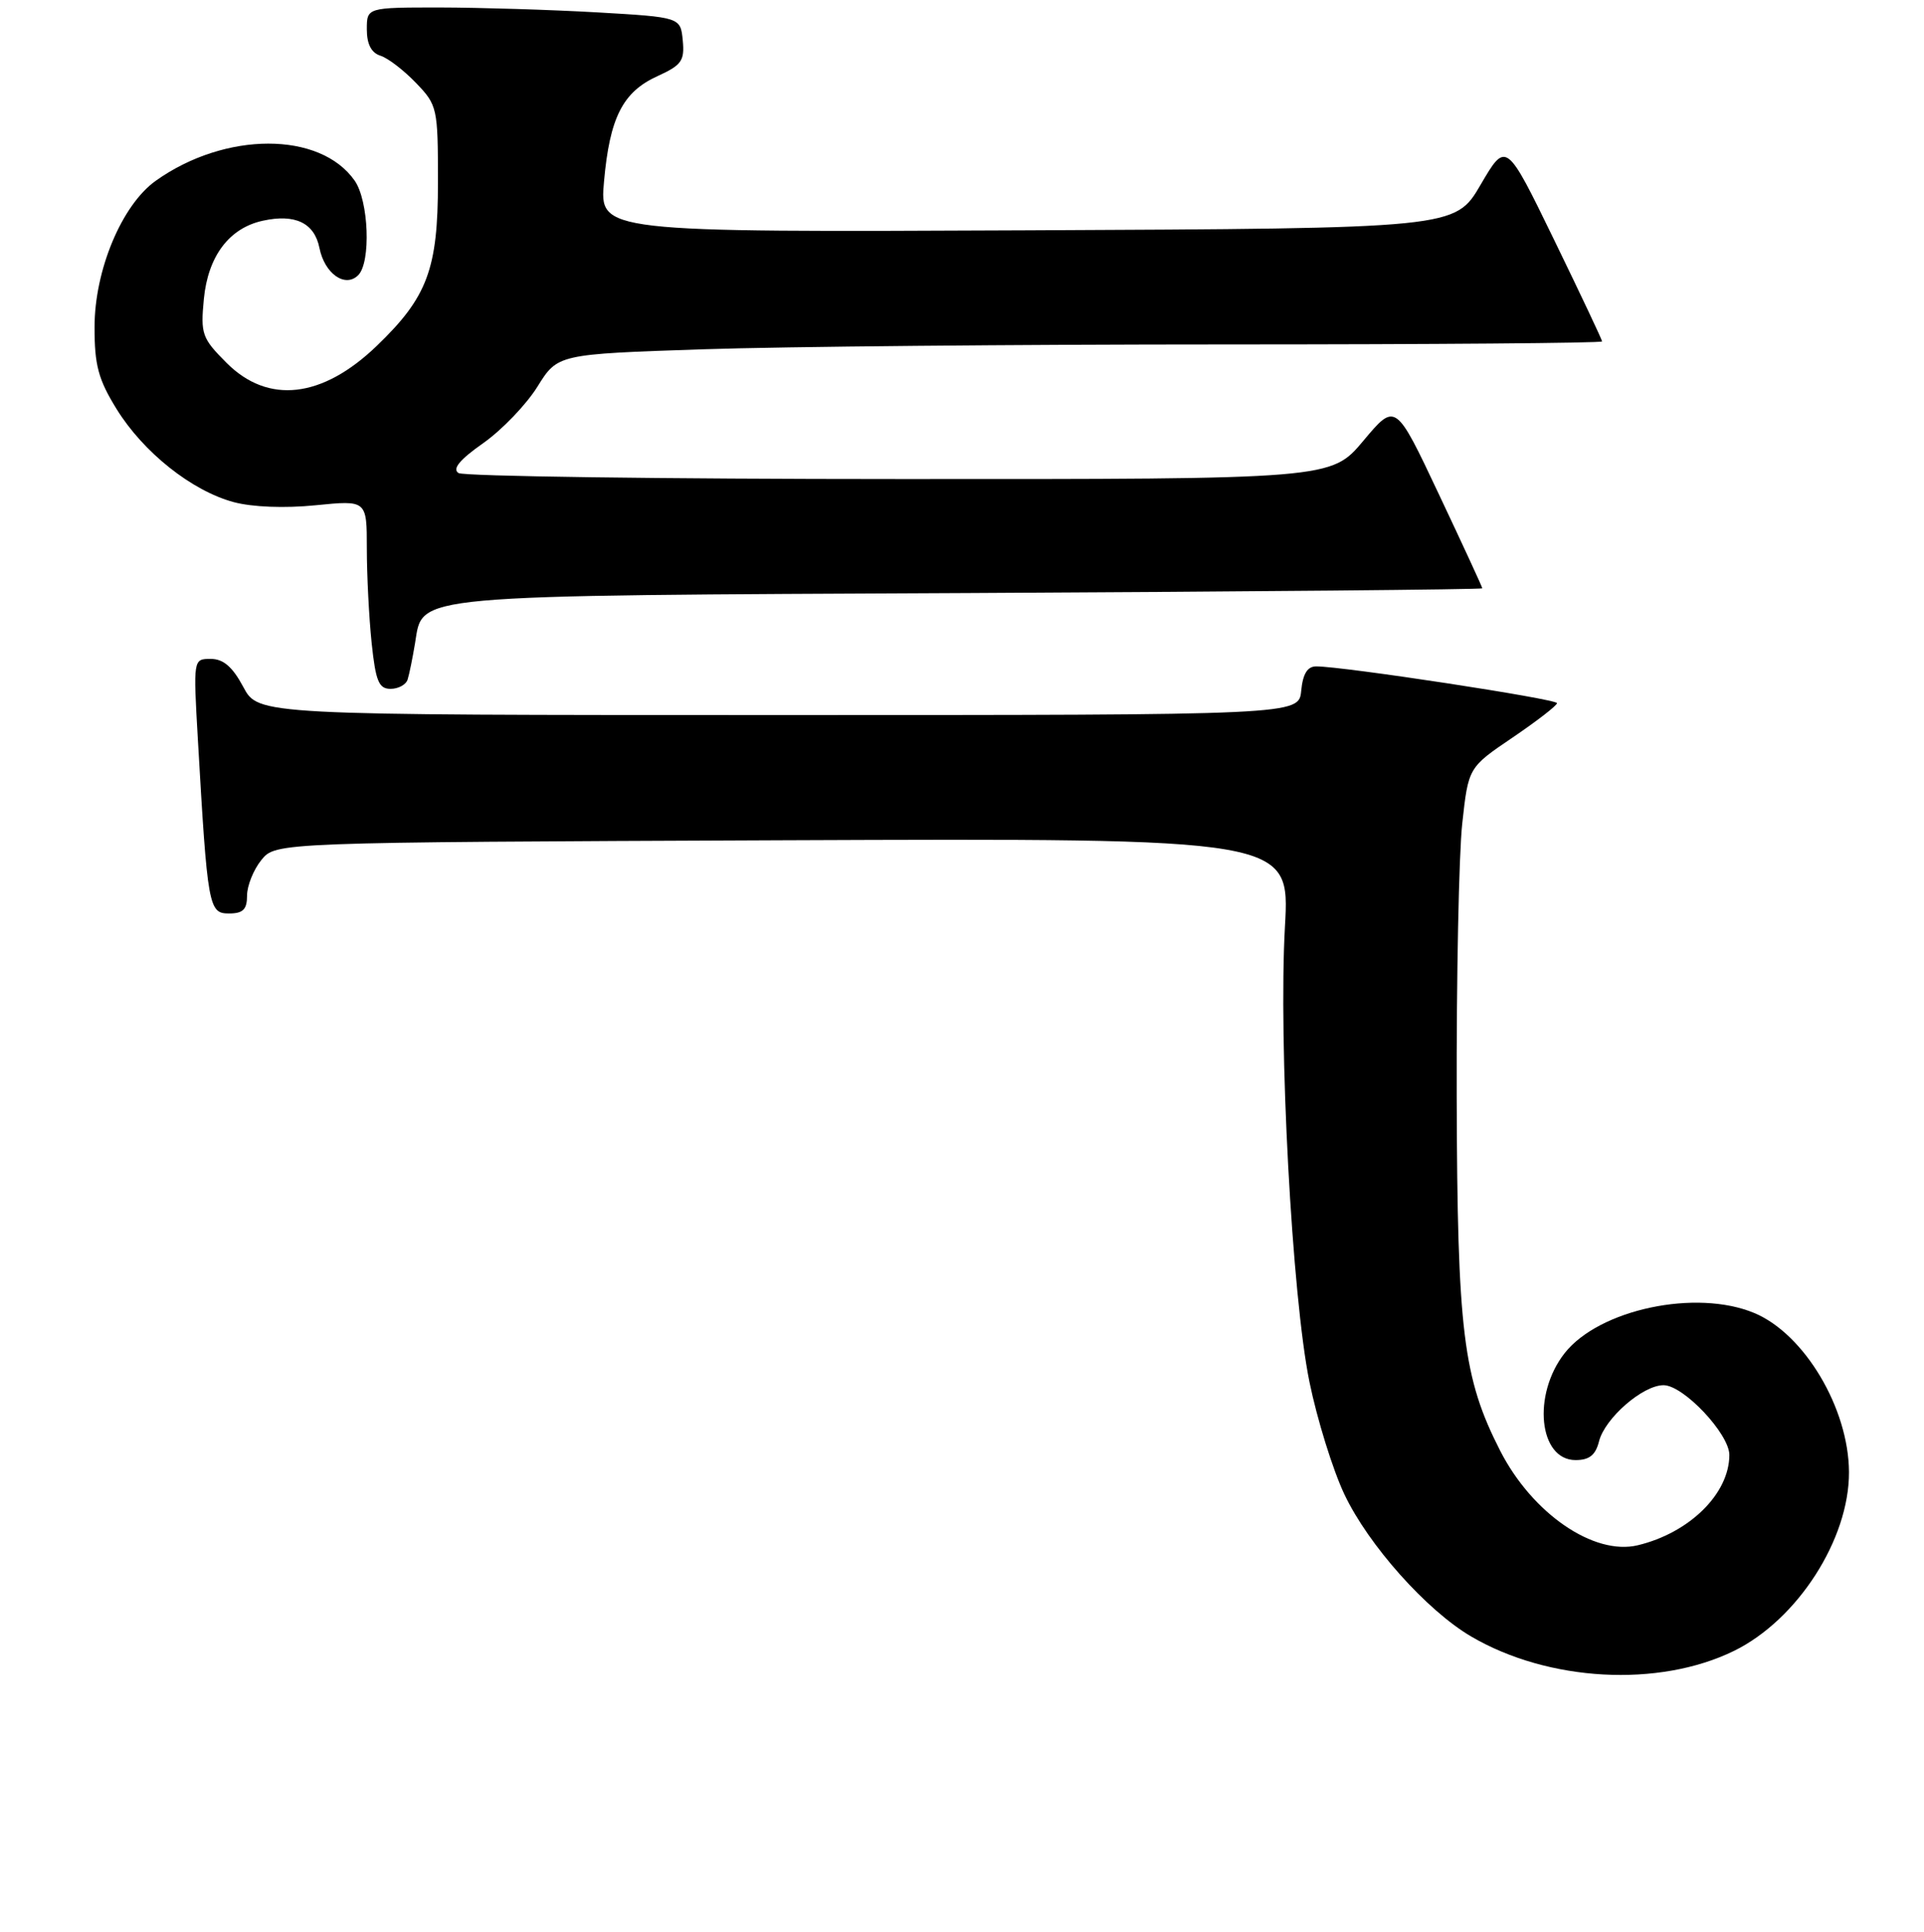 <?xml version="1.0" encoding="UTF-8" standalone="no"?>
<!DOCTYPE svg PUBLIC "-//W3C//DTD SVG 1.1//EN" "http://www.w3.org/Graphics/SVG/1.1/DTD/svg11.dtd" >
<svg xmlns="http://www.w3.org/2000/svg" xmlns:xlink="http://www.w3.org/1999/xlink" version="1.1" viewBox="0 0 257 258">
 <g >
 <path fill="currentColor"
d=" M 231.61 220.49 C 240.09 216.34 247.02 205.58 246.98 196.60 C 246.94 188.09 241.03 178.16 234.33 175.36 C 226.57 172.12 213.61 174.87 209.00 180.72 C 204.65 186.26 205.54 195.00 210.46 195.00 C 212.30 195.00 213.13 194.33 213.59 192.50 C 214.37 189.41 219.43 185.00 222.21 185.00 C 224.87 185.00 231.00 191.50 231.00 194.32 C 230.99 199.49 225.68 204.72 218.76 206.38 C 212.89 207.78 204.67 202.13 200.39 193.76 C 195.42 184.02 194.67 177.86 194.58 146.50 C 194.54 130.55 194.87 114.12 195.32 110.00 C 196.14 102.50 196.14 102.50 202.05 98.50 C 205.29 96.30 207.96 94.24 207.98 93.91 C 208.00 93.36 179.43 89.00 175.81 89.00 C 174.64 89.00 174.03 89.99 173.81 92.25 C 173.50 95.50 173.50 95.50 104.00 95.50 C 34.50 95.50 34.50 95.50 32.50 91.75 C 31.06 89.06 29.84 88.00 28.15 88.00 C 25.81 88.00 25.81 88.00 26.43 98.75 C 27.72 121.15 27.87 122.00 30.58 122.00 C 32.46 122.00 33.00 121.47 33.00 119.61 C 33.00 118.30 33.86 116.16 34.91 114.86 C 36.82 112.50 36.82 112.50 104.56 112.22 C 172.30 111.95 172.30 111.95 171.64 123.72 C 170.76 139.31 172.58 173.16 174.91 184.56 C 175.93 189.55 178.03 196.30 179.57 199.56 C 182.77 206.33 190.56 215.07 196.51 218.56 C 206.81 224.60 221.55 225.41 231.61 220.49 Z  M 54.45 90.75 C 54.67 90.06 55.11 87.88 55.44 85.90 C 56.52 79.33 53.97 79.56 129.75 79.20 C 167.29 79.01 198.00 78.73 198.00 78.57 C 198.00 78.41 195.39 72.76 192.20 66.01 C 186.41 53.74 186.41 53.74 182.11 58.87 C 177.81 64.00 177.81 64.00 120.16 63.98 C 88.45 63.98 61.94 63.61 61.25 63.18 C 60.38 62.63 61.39 61.40 64.55 59.18 C 67.05 57.42 70.31 54.02 71.79 51.64 C 74.49 47.30 74.49 47.30 93.91 46.65 C 104.59 46.29 135.97 46.00 163.66 46.00 C 191.35 46.00 214.00 45.82 214.00 45.60 C 214.00 45.38 211.11 39.27 207.59 32.03 C 201.18 18.85 201.18 18.85 197.77 24.68 C 194.37 30.50 194.37 30.50 137.22 30.76 C 80.07 31.02 80.07 31.02 80.68 24.26 C 81.44 15.71 83.18 12.28 87.82 10.17 C 91.05 8.70 91.46 8.12 91.20 5.40 C 90.90 2.30 90.90 2.30 79.70 1.65 C 73.54 1.30 64.11 1.01 58.75 1.00 C 49.00 1.00 49.00 1.00 49.00 3.93 C 49.00 5.89 49.60 7.06 50.82 7.44 C 51.83 7.76 53.96 9.40 55.57 11.08 C 58.42 14.04 58.50 14.42 58.50 24.32 C 58.50 35.92 57.10 39.68 50.33 46.19 C 43.05 53.20 35.82 54.02 30.28 48.48 C 26.98 45.18 26.78 44.62 27.23 39.94 C 27.78 34.22 30.61 30.46 35.10 29.48 C 39.43 28.53 42.00 29.77 42.67 33.12 C 43.36 36.56 46.11 38.49 47.85 36.75 C 49.57 35.03 49.26 26.81 47.37 24.12 C 42.75 17.53 30.08 17.54 20.81 24.14 C 16.27 27.37 12.63 36.08 12.63 43.68 C 12.62 48.78 13.14 50.69 15.58 54.64 C 19.16 60.42 25.61 65.55 31.21 67.06 C 33.71 67.73 38.04 67.90 42.17 67.48 C 49.00 66.80 49.00 66.80 49.00 73.25 C 49.00 76.80 49.29 82.47 49.64 85.85 C 50.18 90.99 50.60 92.00 52.17 92.00 C 53.21 92.00 54.24 91.44 54.45 90.75 Z "/>
</g>
</svg>